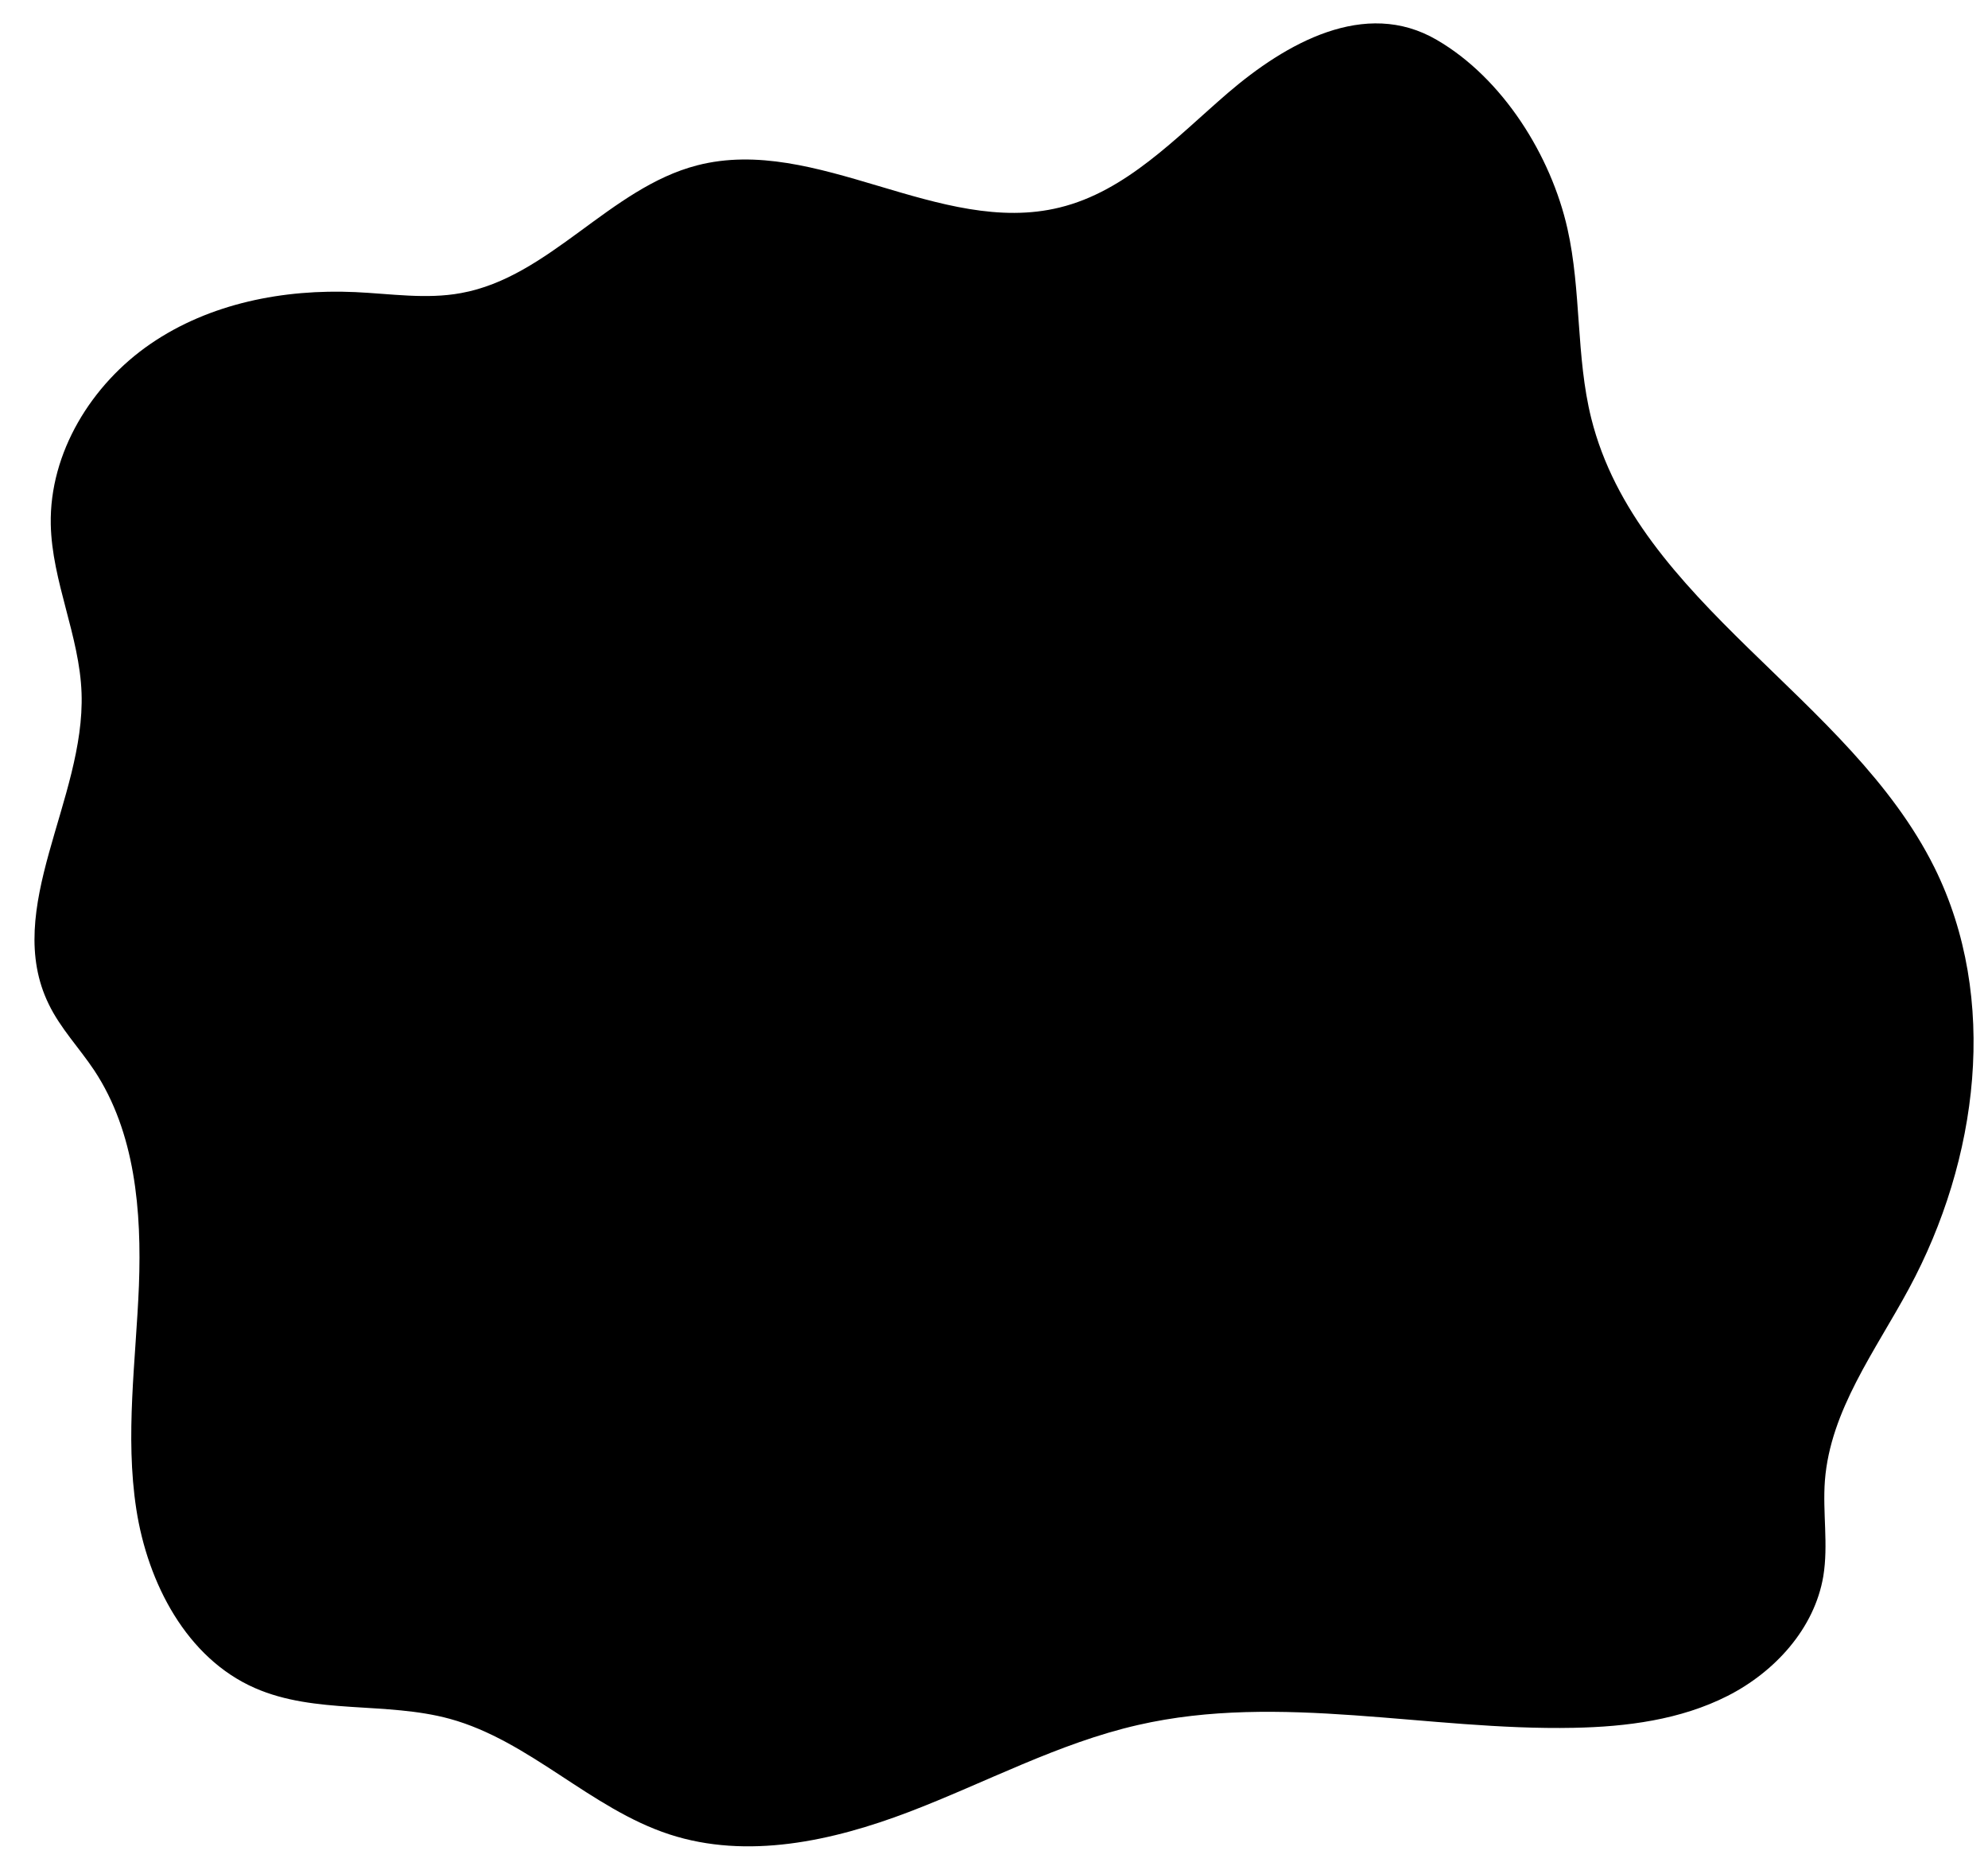 <?xml version="1.0" encoding="utf-8"?>
<!-- Generator: Adobe Illustrator 22.0.1, SVG Export Plug-In . SVG Version: 6.00 Build 0)  -->
<svg version="1.1" id="圖層_1" xmlns="http://www.w3.org/2000/svg" xmlns:xlink="http://www.w3.org/1999/xlink" x="0px" y="0px"
	 viewBox="0 0 994.6 935.2" style="enable-background:new 0 0 994.6 935.2;" xml:space="preserve">
<style type="text/css">
	.st0{fill:#000;}
</style>
<path class="st0" d="M784.2,114.4c7,31.1,4.2,63.9,11.9,94.8c23.1,92.4,129.3,139.4,171.7,224.7c32.5,65.5,22,146.3-12.8,210.7
	c-16.7,31-39.3,60.8-42,96c-1.2,15.9,1.8,32-0.8,47.8c-4.4,26.1-24.2,47.8-47.8,59.8s-50.6,15.5-77.1,16
	c-72.9,1.5-146.9-17.7-218-1.4c-39.9,9.1-76.3,28.9-114.6,43.5s-80.9,23.9-119.8,11.2c-39.5-12.9-69.8-46.8-109.9-57.8
	c-31.9-8.7-67.2-2.1-97.5-15.4c-34.2-15-53.6-52.5-59.3-89.4s-0.2-74.5,1.3-111.8c1.4-37.3-1.8-76.7-22.4-107.8
	c-7.4-11.1-16.9-21-22.7-33C1,454.5,42.7,399.8,40.8,346.6c-1-28.6-14.8-55.7-15.4-84.3c-0.7-35.8,20.3-70,49.9-90.3
	s66.6-27.5,102.4-25.9c17.7,0.8,35.5,3.7,52.9,0.5C275,138.6,305,94,348.8,82.7c59.7-15.4,121.4,35.8,181.3,21.1
	c33.3-8.1,58.2-34.9,84.2-57.3C643.1,21.8,682.9-1.1,718.9,20C751.9,39.2,776,77.9,784.2,114.4z"/>
</svg>

